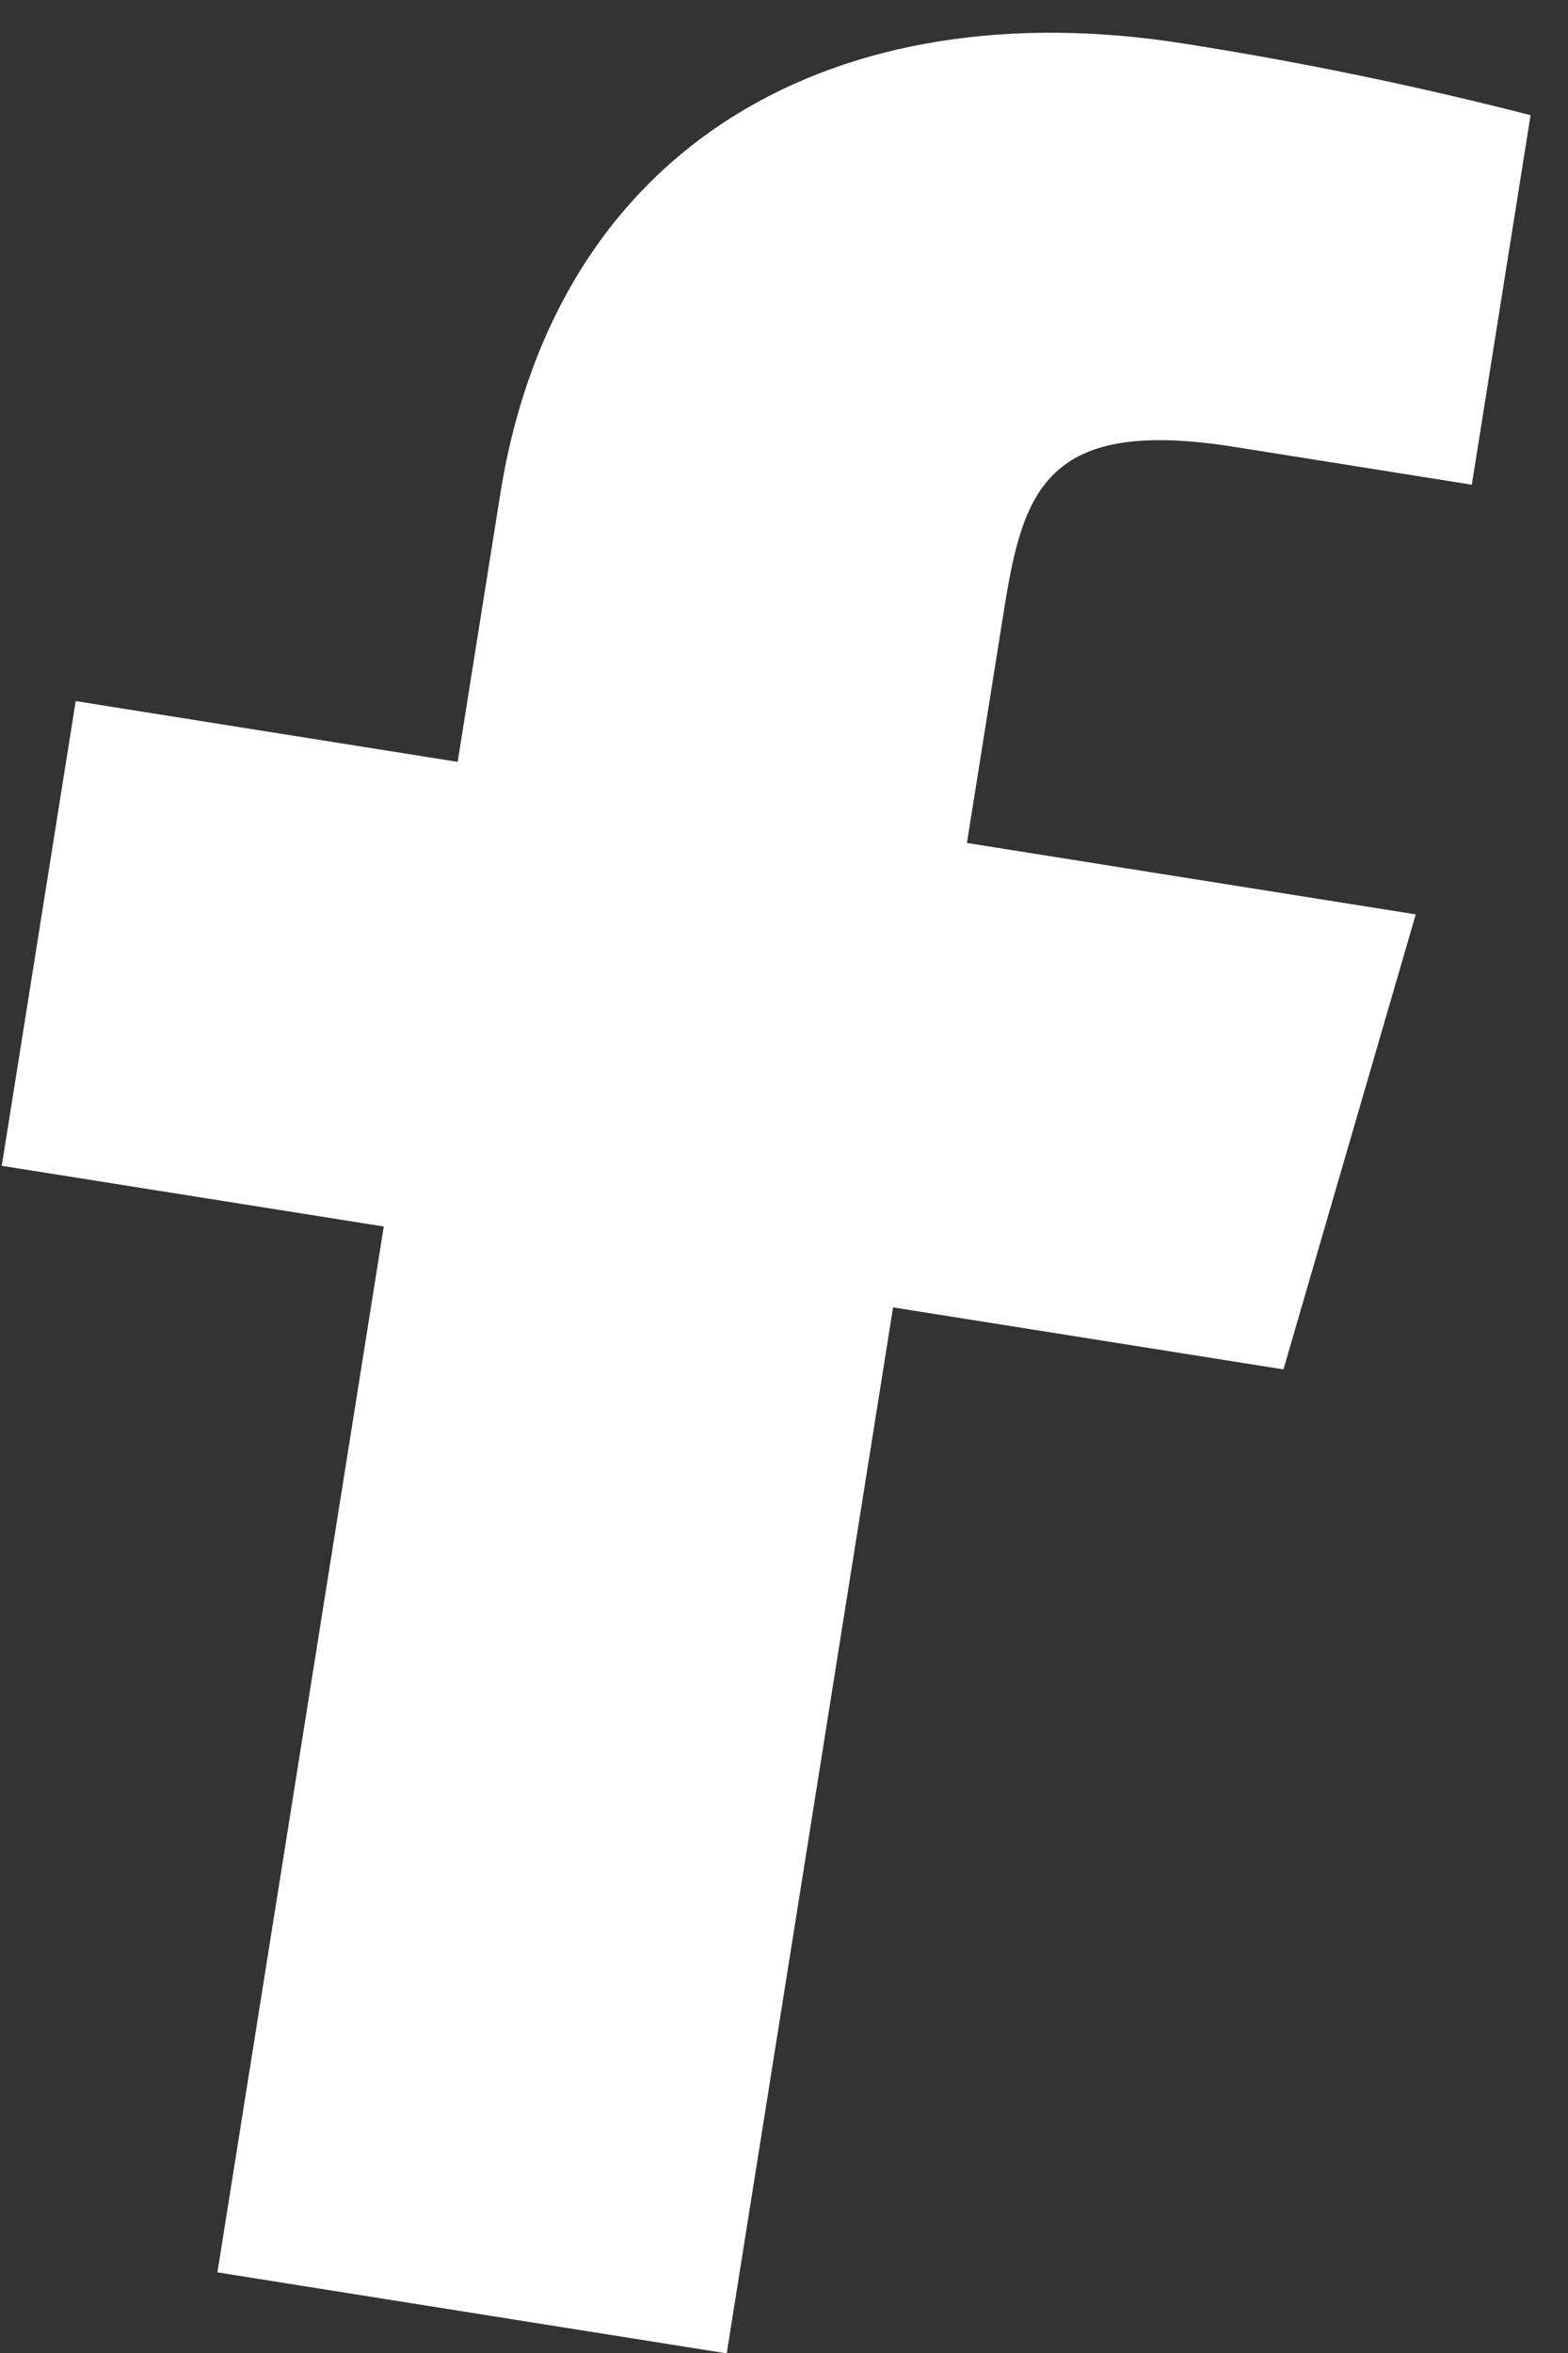 <svg width="32" height="48" viewBox="0 0 32 48" fill="none" xmlns="http://www.w3.org/2000/svg">
<rect x="0" y="0" width="32" height="48" fill="#333333" stroke="none"/>
<path d="M28.893 18.653L19.733 17.196L20.488 12.456C20.877 10.01 21.34 8.504 25.183 9.115L30.037 9.888L31.236 2.35C28.91 1.752 26.552 1.265 24.174 0.891C17.125 -0.23 11.355 2.878 10.208 10.088L9.34 15.542L1.545 14.302L0.036 23.782L7.832 25.02L4.437 46.355L14.831 48.008L18.226 26.67L26.193 27.935L28.893 18.653Z" fill="white"/>
</svg>
